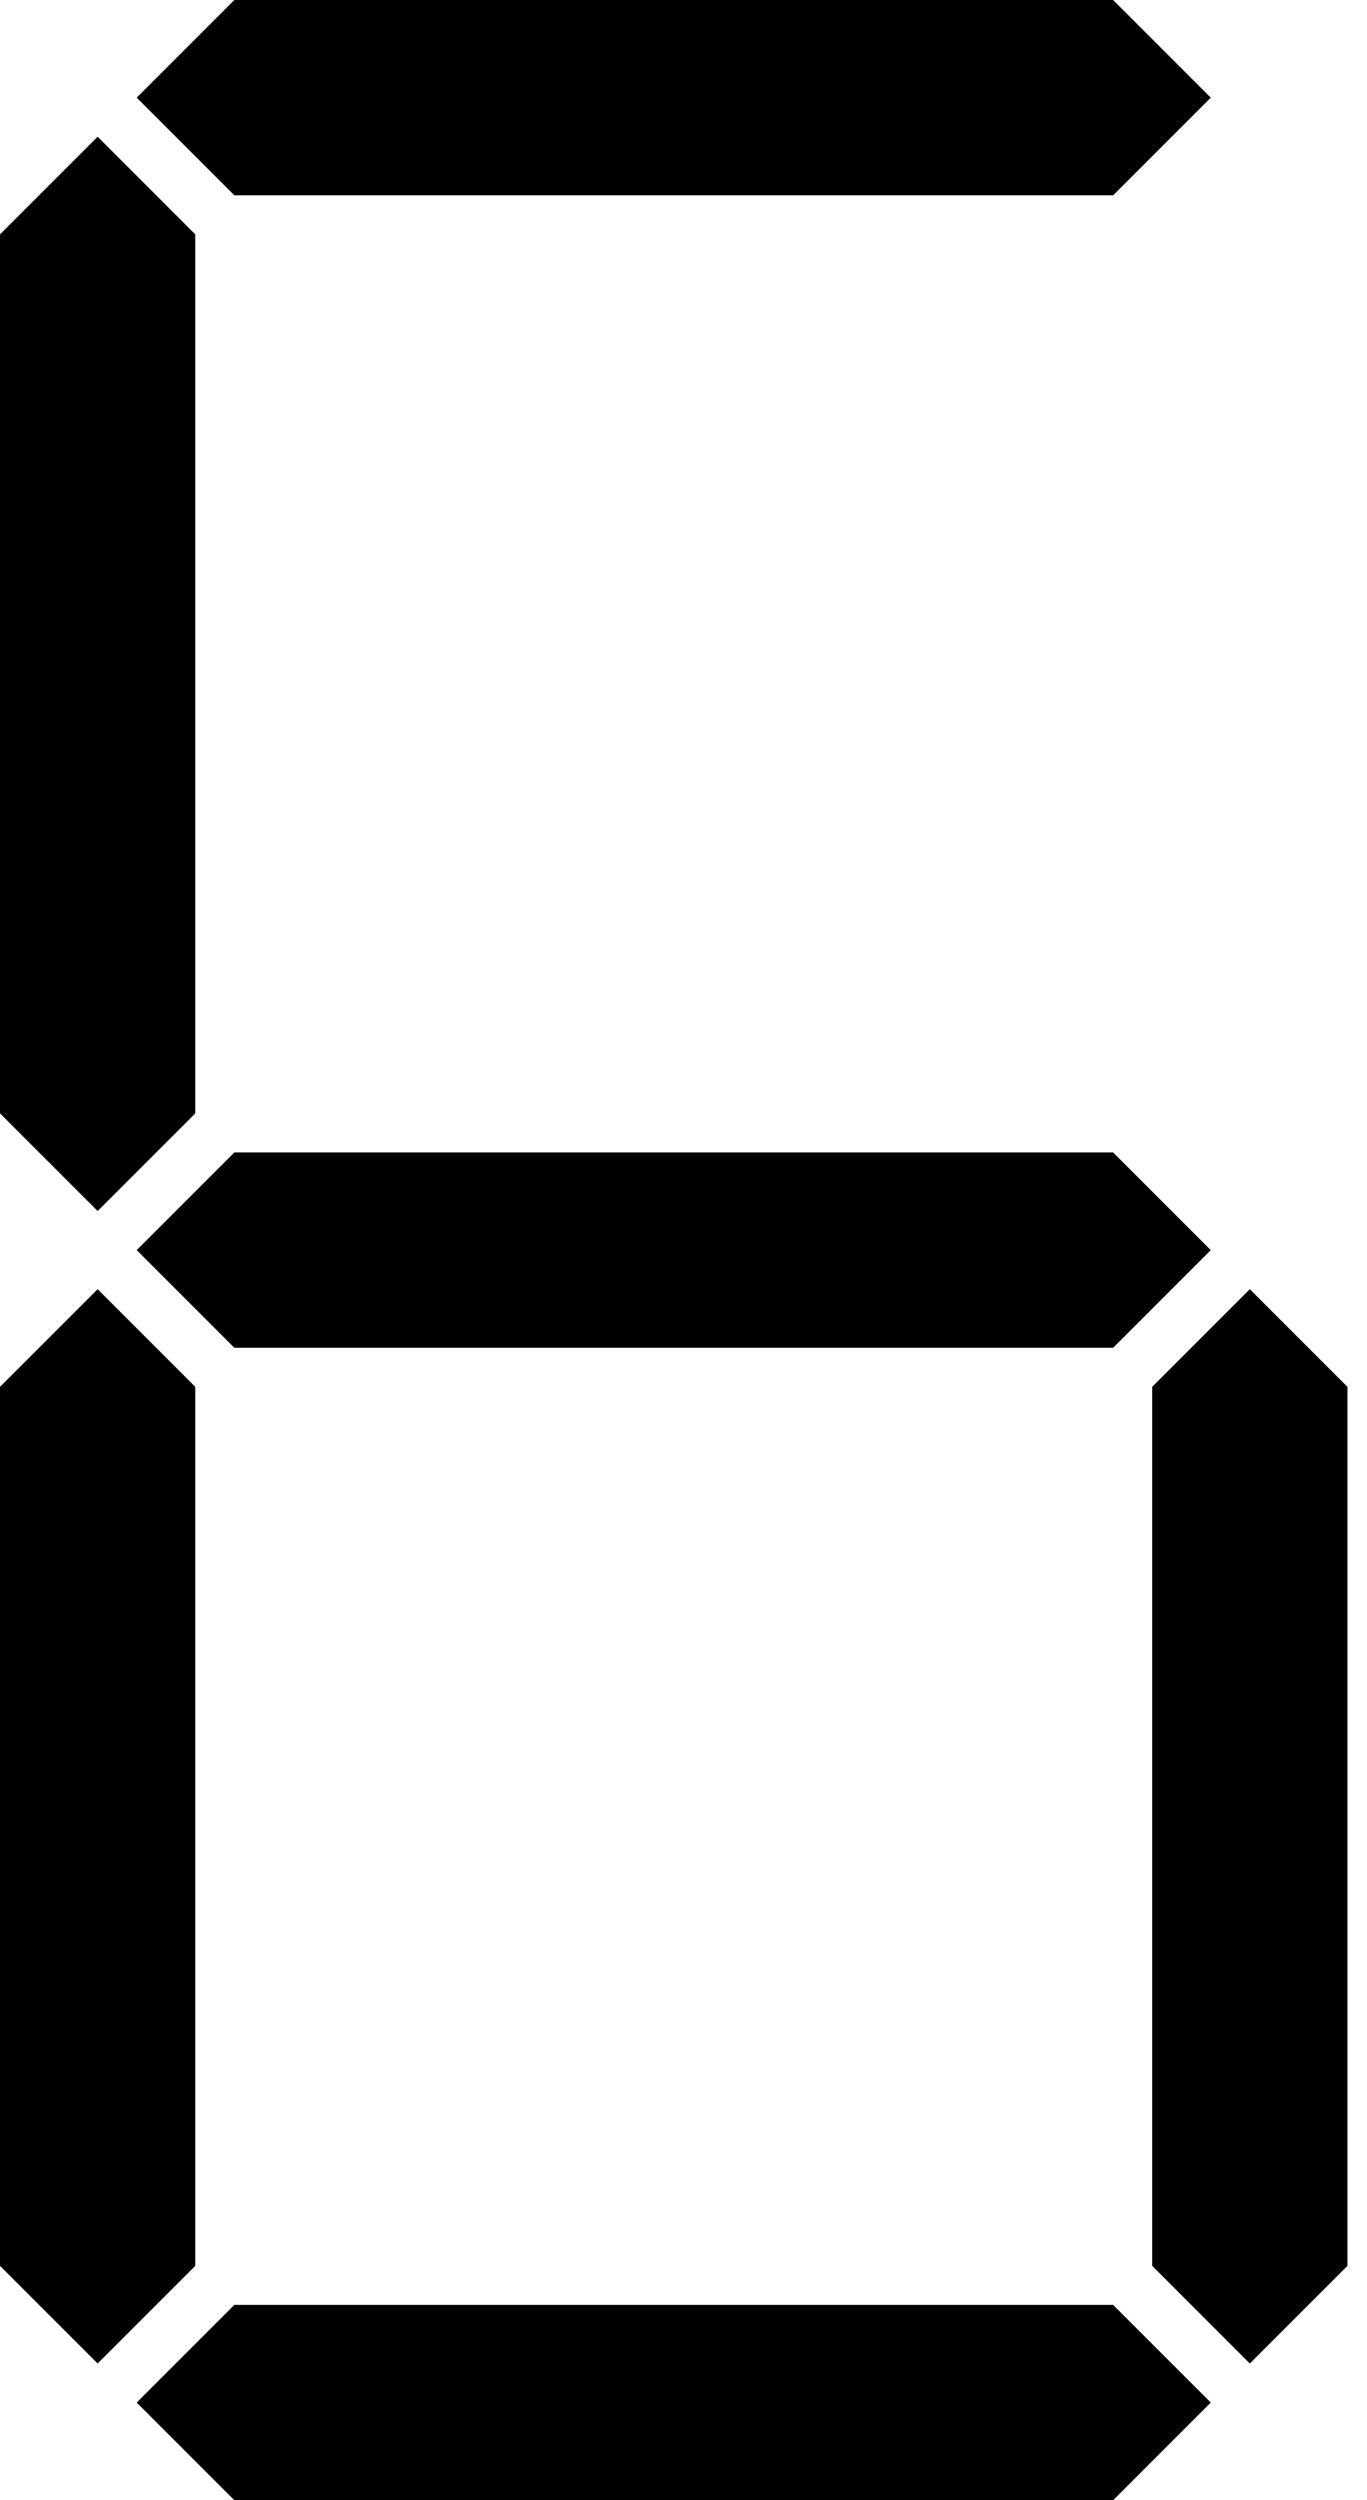 <?xml version="1.0" encoding="UTF-8"?>
<!DOCTYPE svg PUBLIC "-//W3C//DTD SVG 1.1//EN" "http://www.w3.org/Graphics/SVG/1.1/DTD/svg11.dtd">

<svg xmlns="http://www.w3.org/2000/svg" viewBox = "0 0 70 128">
 <polygon points="12,0 7,5 12,10 57,10 62,5 57,0"/>
 <polygon points="0,12 5,7 10,12 10,57 5,62 0,57"/>
 <polygon points="12,59 7,64 12,69 57,69 62,64 57,59"/>
 <polygon points="0,71 5,66 10,71 10,116 5,121 0,116"/>
 <polygon points="12,118 7,123 12,128 57,128 62,123 57,118"/>
 <polygon points="59,71 64,66 69,71 69,116 64,121 59,116"/>
</svg>
